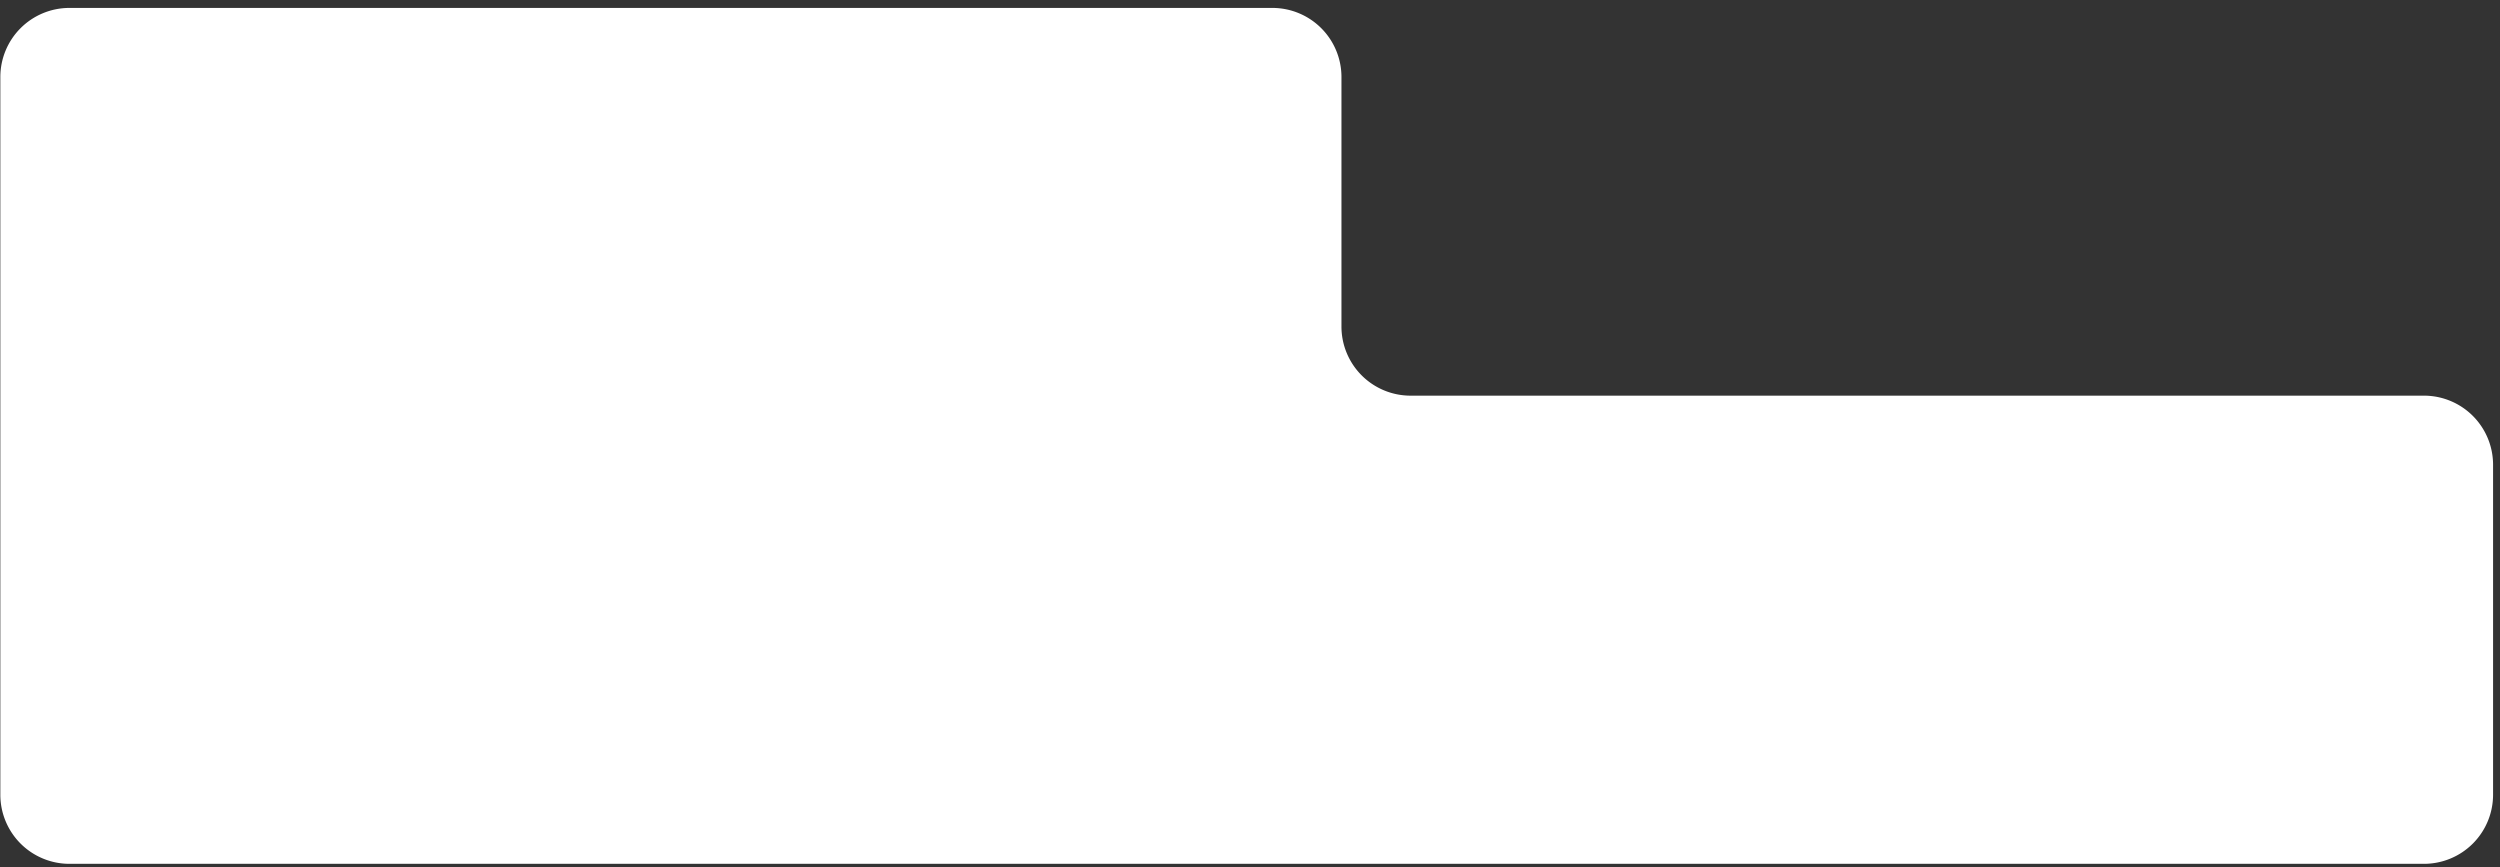 <svg xmlns="http://www.w3.org/2000/svg" width="294" height="102" fill="none">
  <rect width="100%" height="100%" fill="#333333" stroke="none"/>
  <path fill="#fff" fill-rule="evenodd" d="M157.756 9.058A8.126 8.126 0 0 0 149.63.932H8.167A8.126 8.126 0 0 0 .041 9.058V93.46a8.126 8.126 0 0 0 8.126 8.126h276.891a8.127 8.127 0 0 0 8.127-8.126V54.656a8.127 8.127 0 0 0-8.127-8.127H165.883a8.127 8.127 0 0 1-8.127-8.126V9.058Z" clip-rule="evenodd"/>
</svg>
